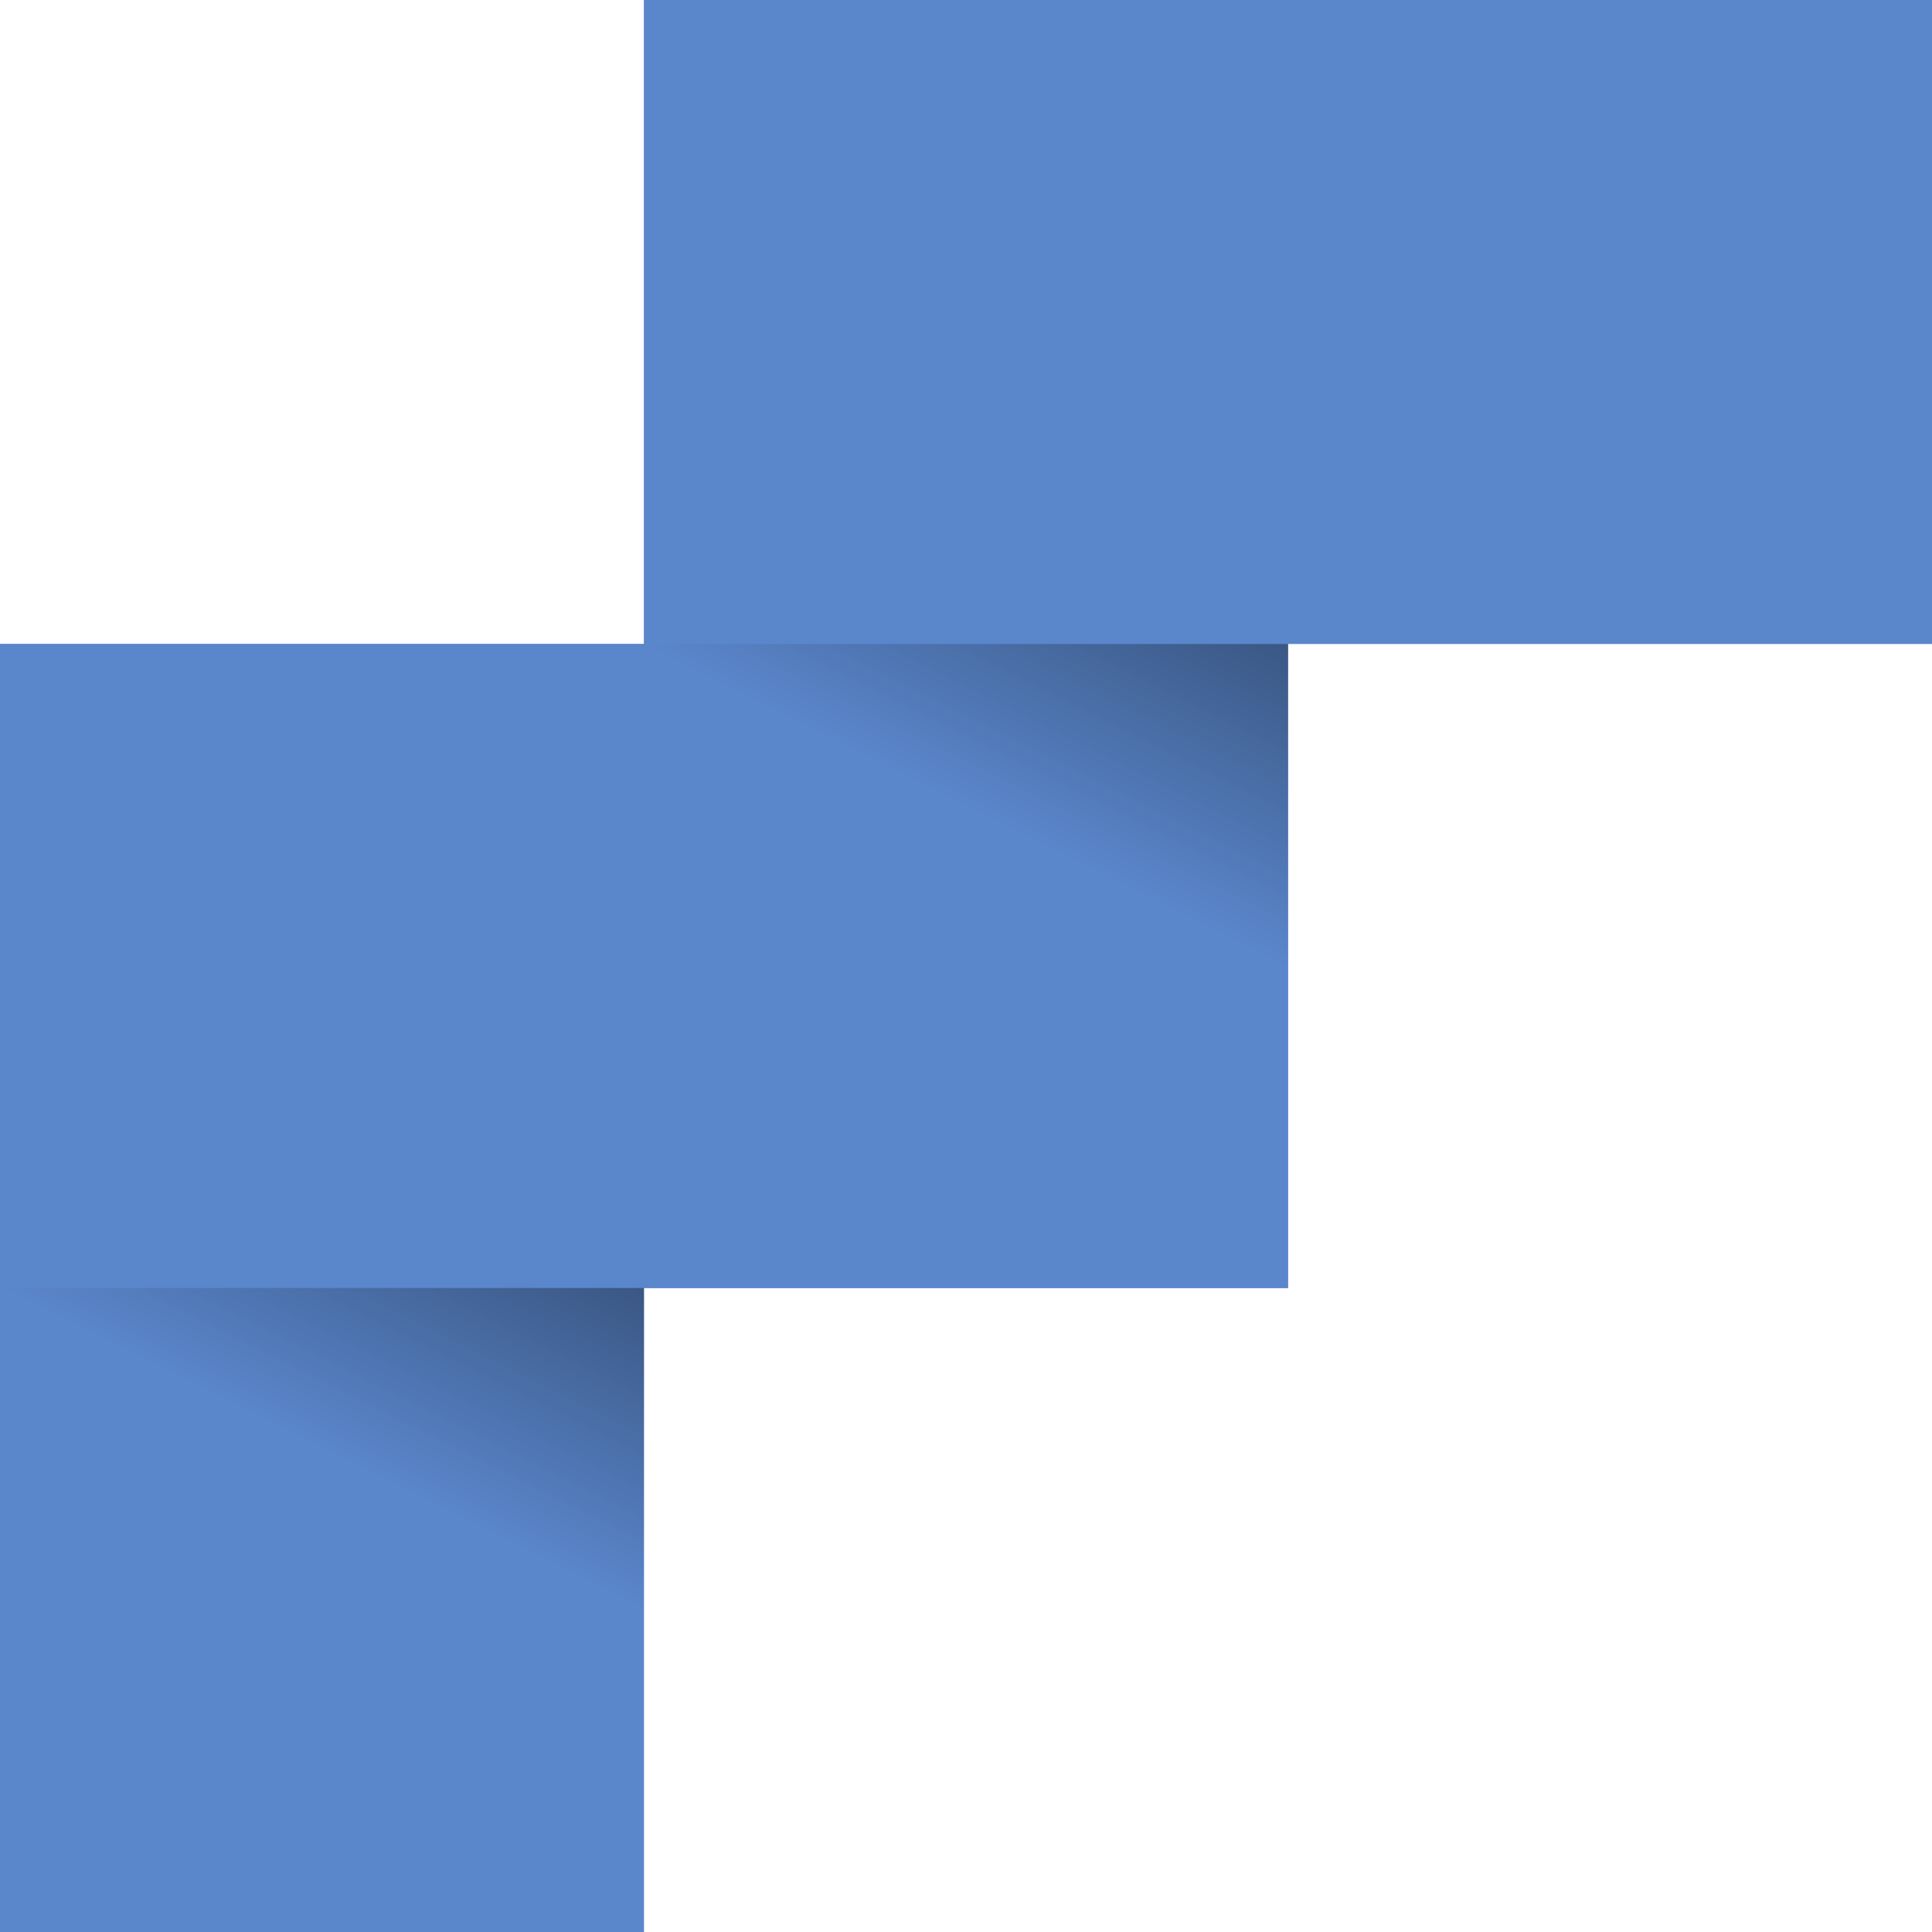 <svg width="450" height="450" viewBox="0 0 450 450" fill="none" xmlns="http://www.w3.org/2000/svg">
<path d="M300 -6.55671e-06L300 300L150 300L150 -1.31134e-05L300 -6.55671e-06Z" fill="#5A86CB"/>
<path d="M150 150L150 450L-1.96701e-05 450L-6.55671e-06 150L150 150Z" fill="#5A86CB"/>
<path d="M450 150L150 150L150 -1.31134e-05L450 1.52588e-05L450 150Z" fill="#5A86CB"/>
<path d="M300 300L-1.31134e-05 300L-6.55671e-06 150L300 150L300 300Z" fill="#5A86CB"/>
<rect x="300" y="150" width="150" height="150" transform="rotate(90 300 150)" fill="url(#paint0_linear)"/>
<rect x="150" y="300" width="150" height="150" transform="rotate(90 150 300)" fill="url(#paint1_linear)"/>
<defs>
<linearGradient id="paint0_linear" x1="300" y1="150" x2="360" y2="180" gradientUnits="userSpaceOnUse">
<stop stop-opacity="0.35"/>
<stop offset="1" stop-opacity="0"/>
</linearGradient>
<linearGradient id="paint1_linear" x1="150" y1="300" x2="210" y2="330" gradientUnits="userSpaceOnUse">
<stop stop-opacity="0.35"/>
<stop offset="1" stop-opacity="0"/>
</linearGradient>
</defs>
</svg>